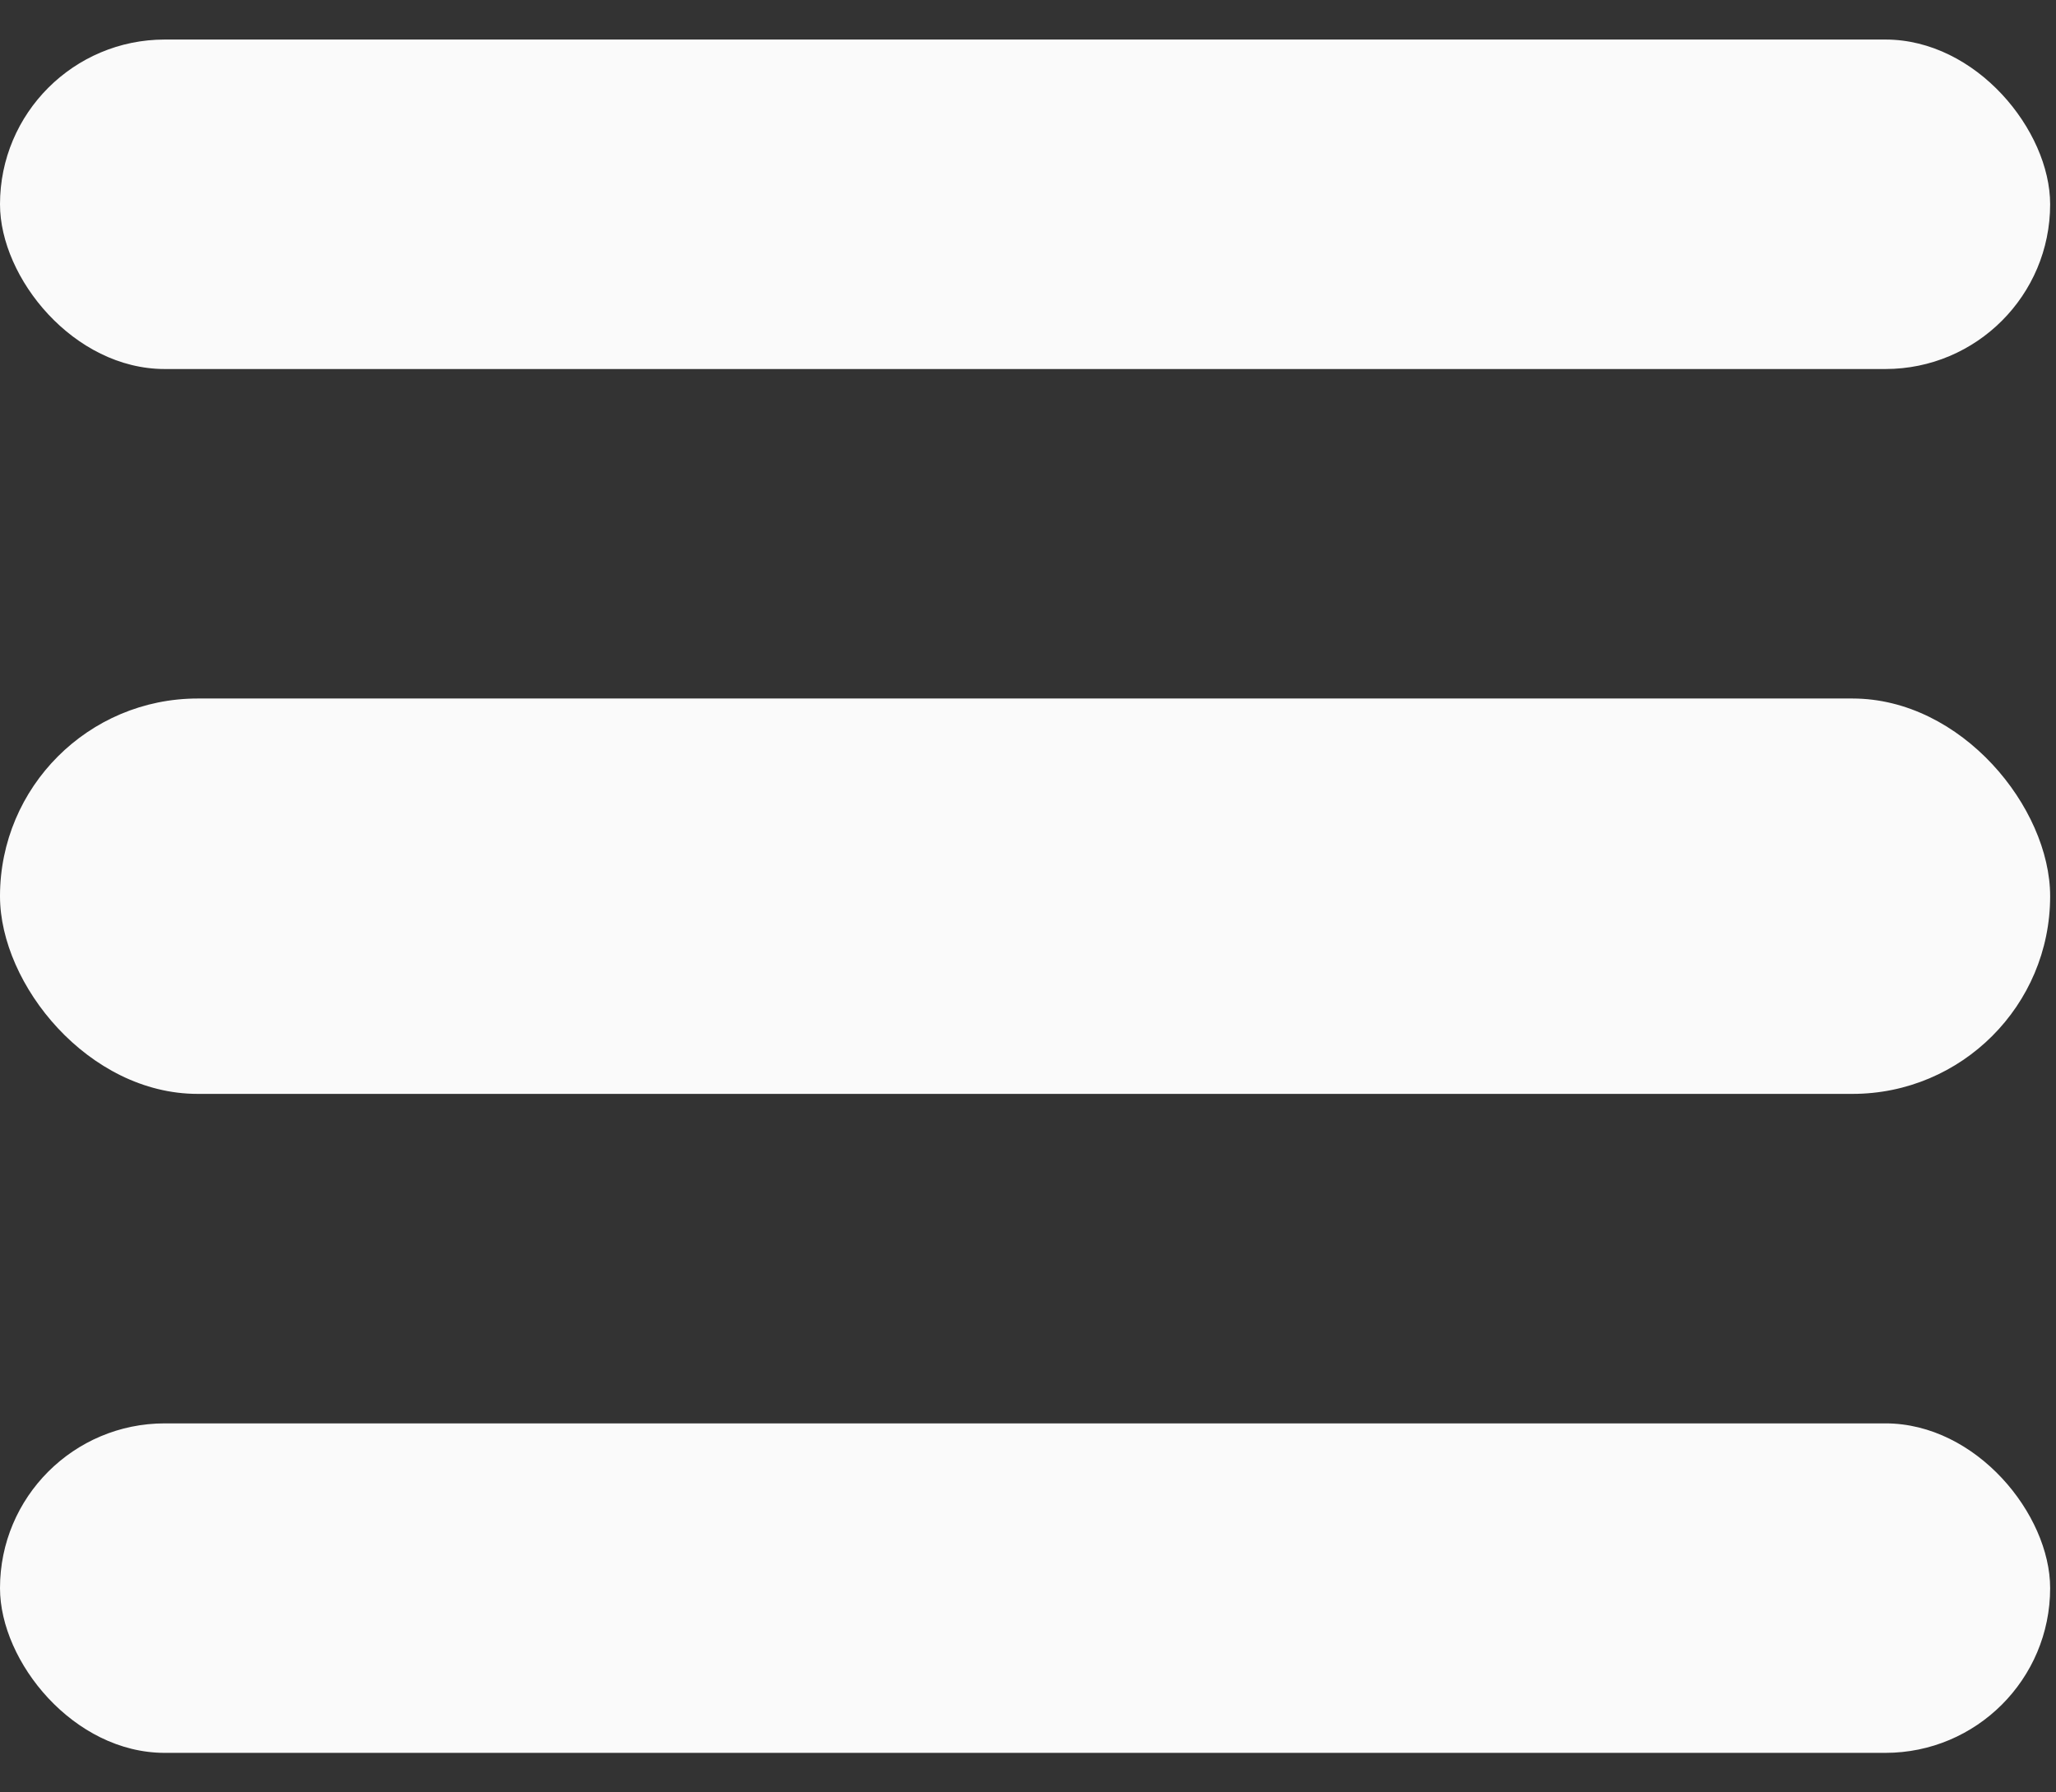 <svg width="39" height="34" viewBox="0 0 39 34" fill="none" xmlns="http://www.w3.org/2000/svg">
<rect x="0" y="0" width="39" height="34" fill="#333333" stroke="none"/>
<rect y="0.75" width="38.889" height="6.25" rx="3.125" fill="#FAFAFA"/>
<rect y="13.25" width="38.889" height="7.5" rx="3.75" fill="#FAFAFA"/>
<rect y="27" width="38.889" height="6.25" rx="3.125" fill="#FAFAFA"/>
</svg>
